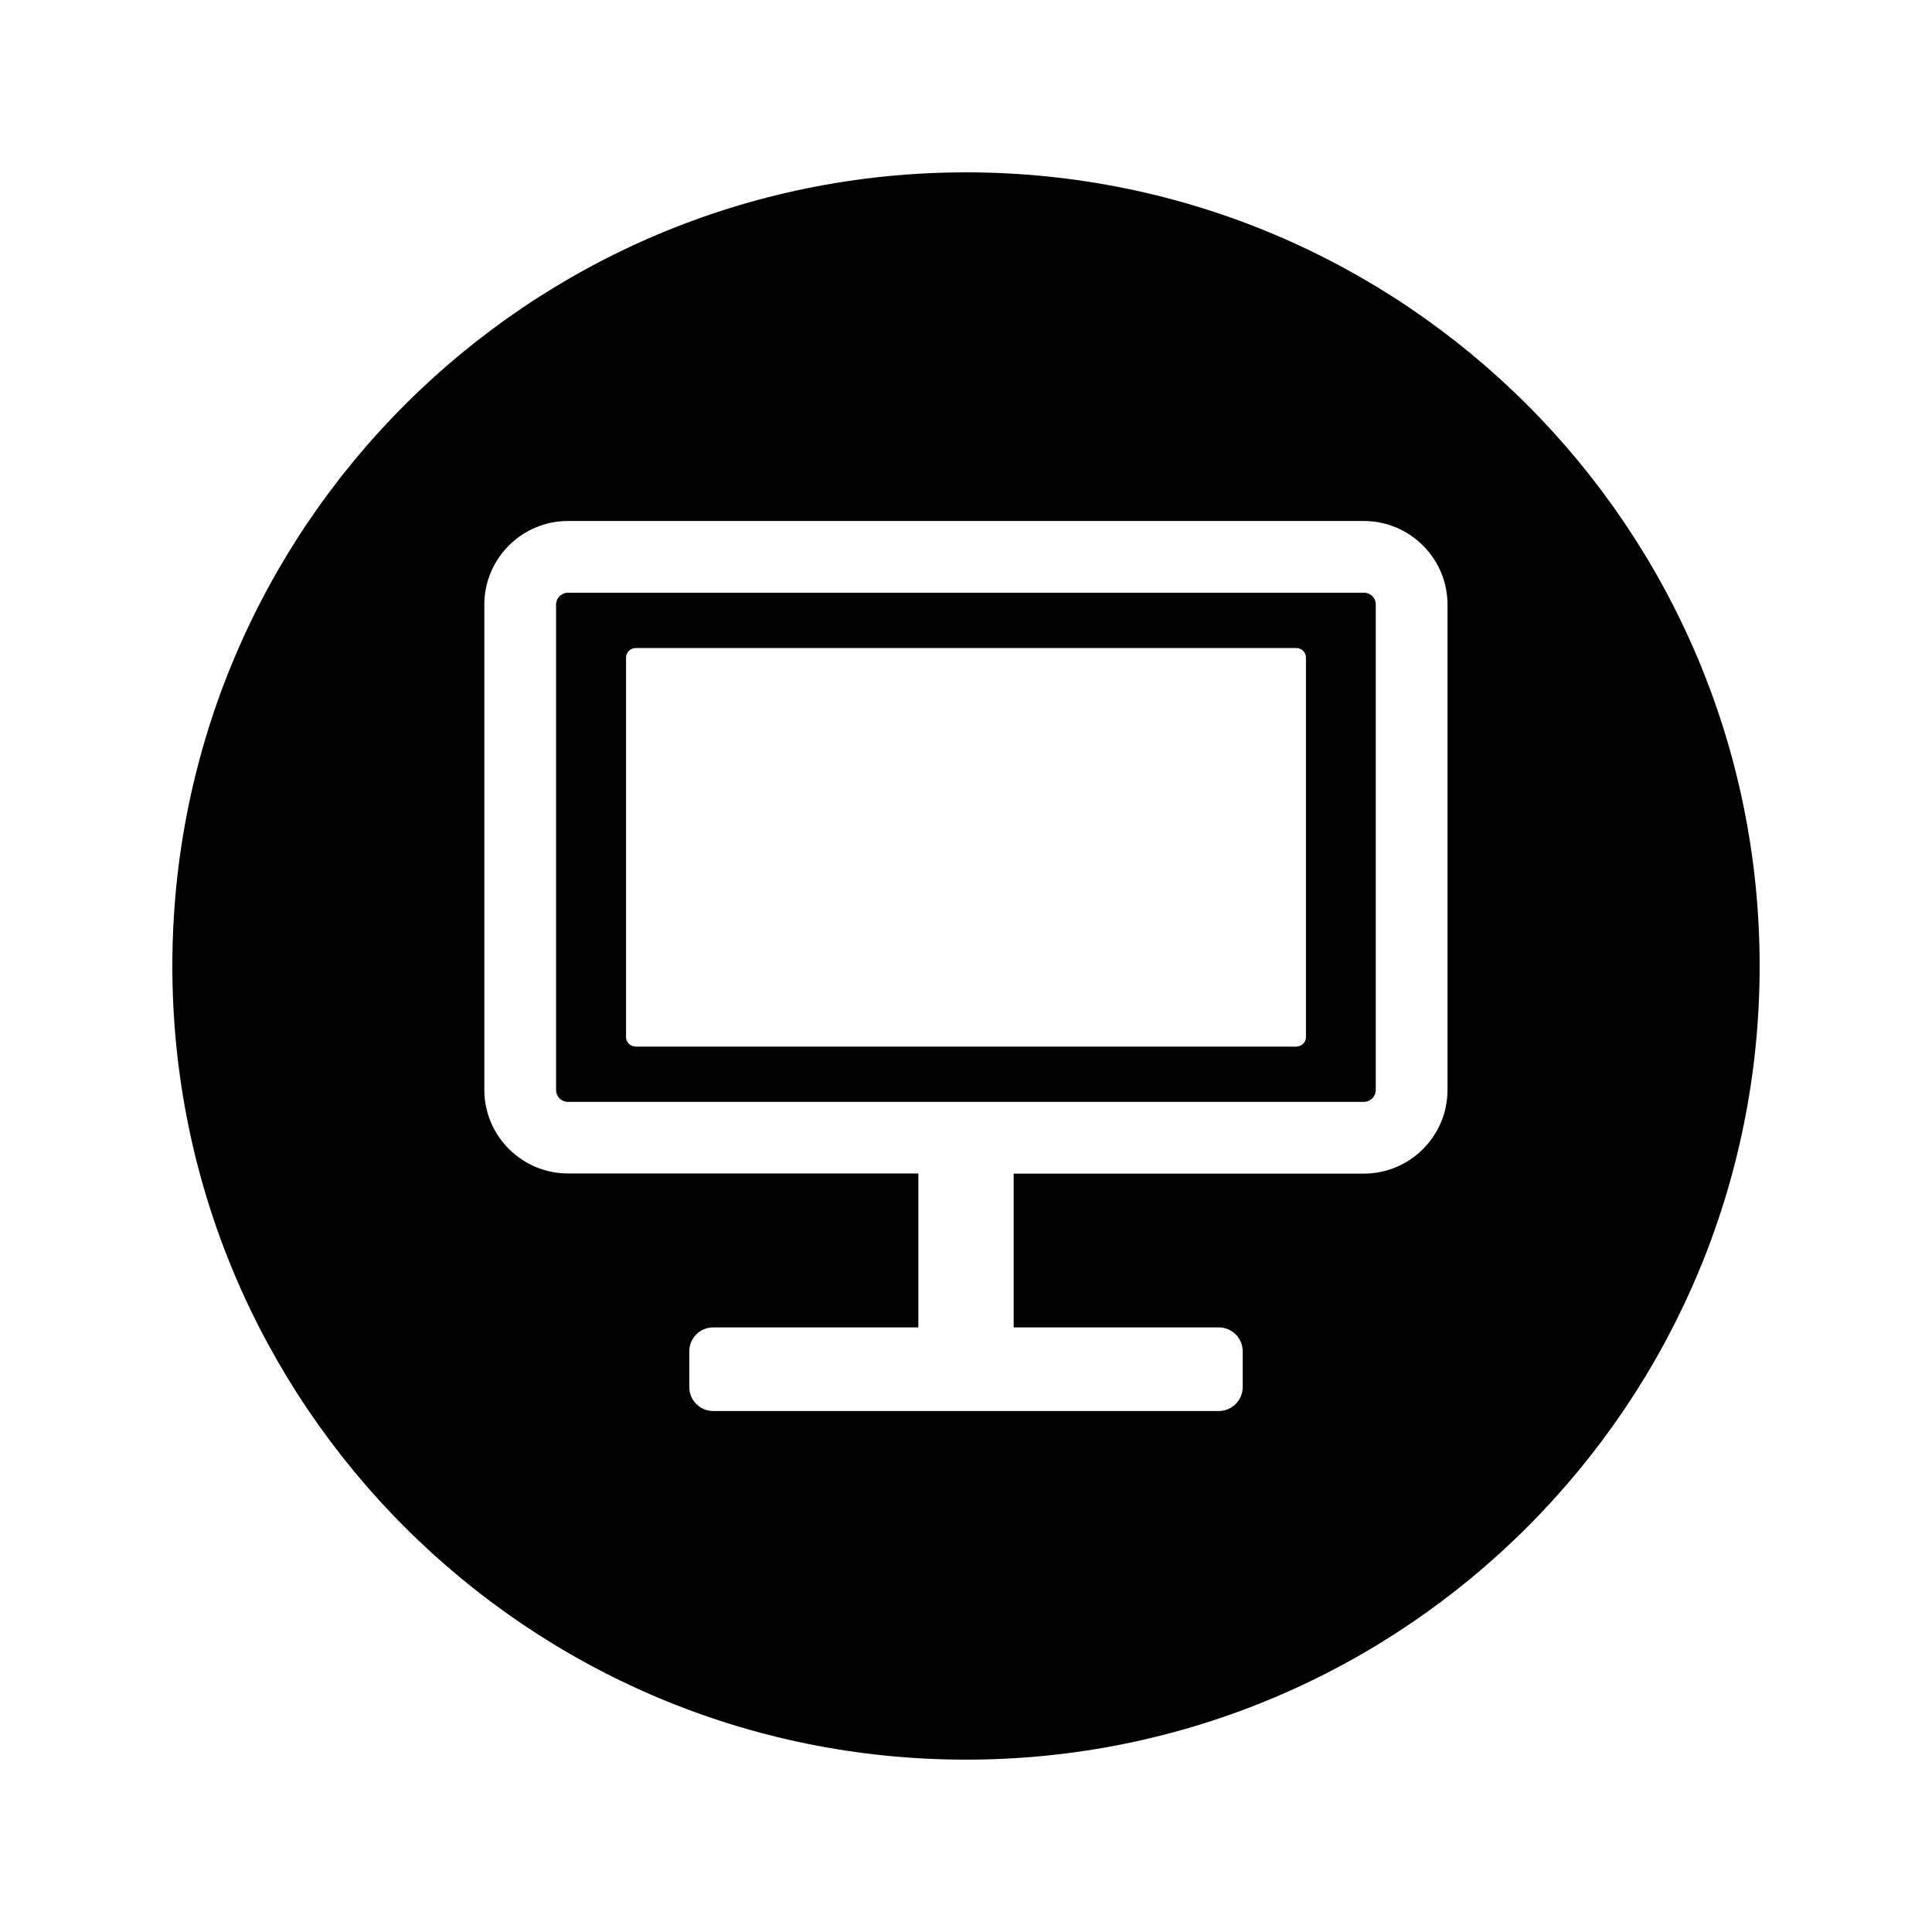 <?xml version="1.0" standalone="no"?><!DOCTYPE svg PUBLIC " -//W3C//DTD SVG 1.1//EN" "http://www.w3.org/Graphics/SVG/1.1/DTD/svg11.dtd"><svg t="1637636643032" class="icon" viewBox="0 0 1024 1024" version="1.1" xmlns="http://www.w3.org/2000/svg" p-id="2537" xmlns:xlink="http://www.w3.org/1999/xlink" width="256" height="256"><defs><style type="text/css"></style></defs><path d="M722.982 314.163H301.018c-3.474 0-6.291 2.817-6.291 6.291v257.272c0 3.474 2.817 6.291 6.291 6.291h421.87c3.474 0 6.291-2.817 6.291-6.291V320.454c0.094-3.474-2.723-6.291-6.197-6.291z m-30.798 235.582c0 2.723-2.347 4.976-5.258 4.976H337.074c-2.911 0-5.258-2.253-5.258-4.976V348.435c0-2.723 2.347-4.976 5.258-4.976h349.853c2.911 0 5.258 2.253 5.258 4.976v201.311zM512 91.351C279.704 91.351 91.351 279.704 91.351 512s188.353 420.649 420.649 420.649 420.649-188.353 420.649-420.649S744.296 91.351 512 91.351z m255.207 486.376c0 24.413-19.906 44.318-44.318 44.318H537.258V703.546h108.73c6.948 0 12.676 5.634 12.676 12.676v18.967c0 6.948-5.634 12.676-12.676 12.676H378.012c-6.948 0-12.676-5.634-12.676-12.676v-18.967c0-6.948 5.634-12.676 12.676-12.676h108.73v-81.595H301.018c-24.413 0-44.318-19.906-44.318-44.318V320.454c0-24.413 19.906-44.318 44.318-44.318h421.87c24.413 0 44.318 19.906 44.318 44.318v257.272z"></path></svg>